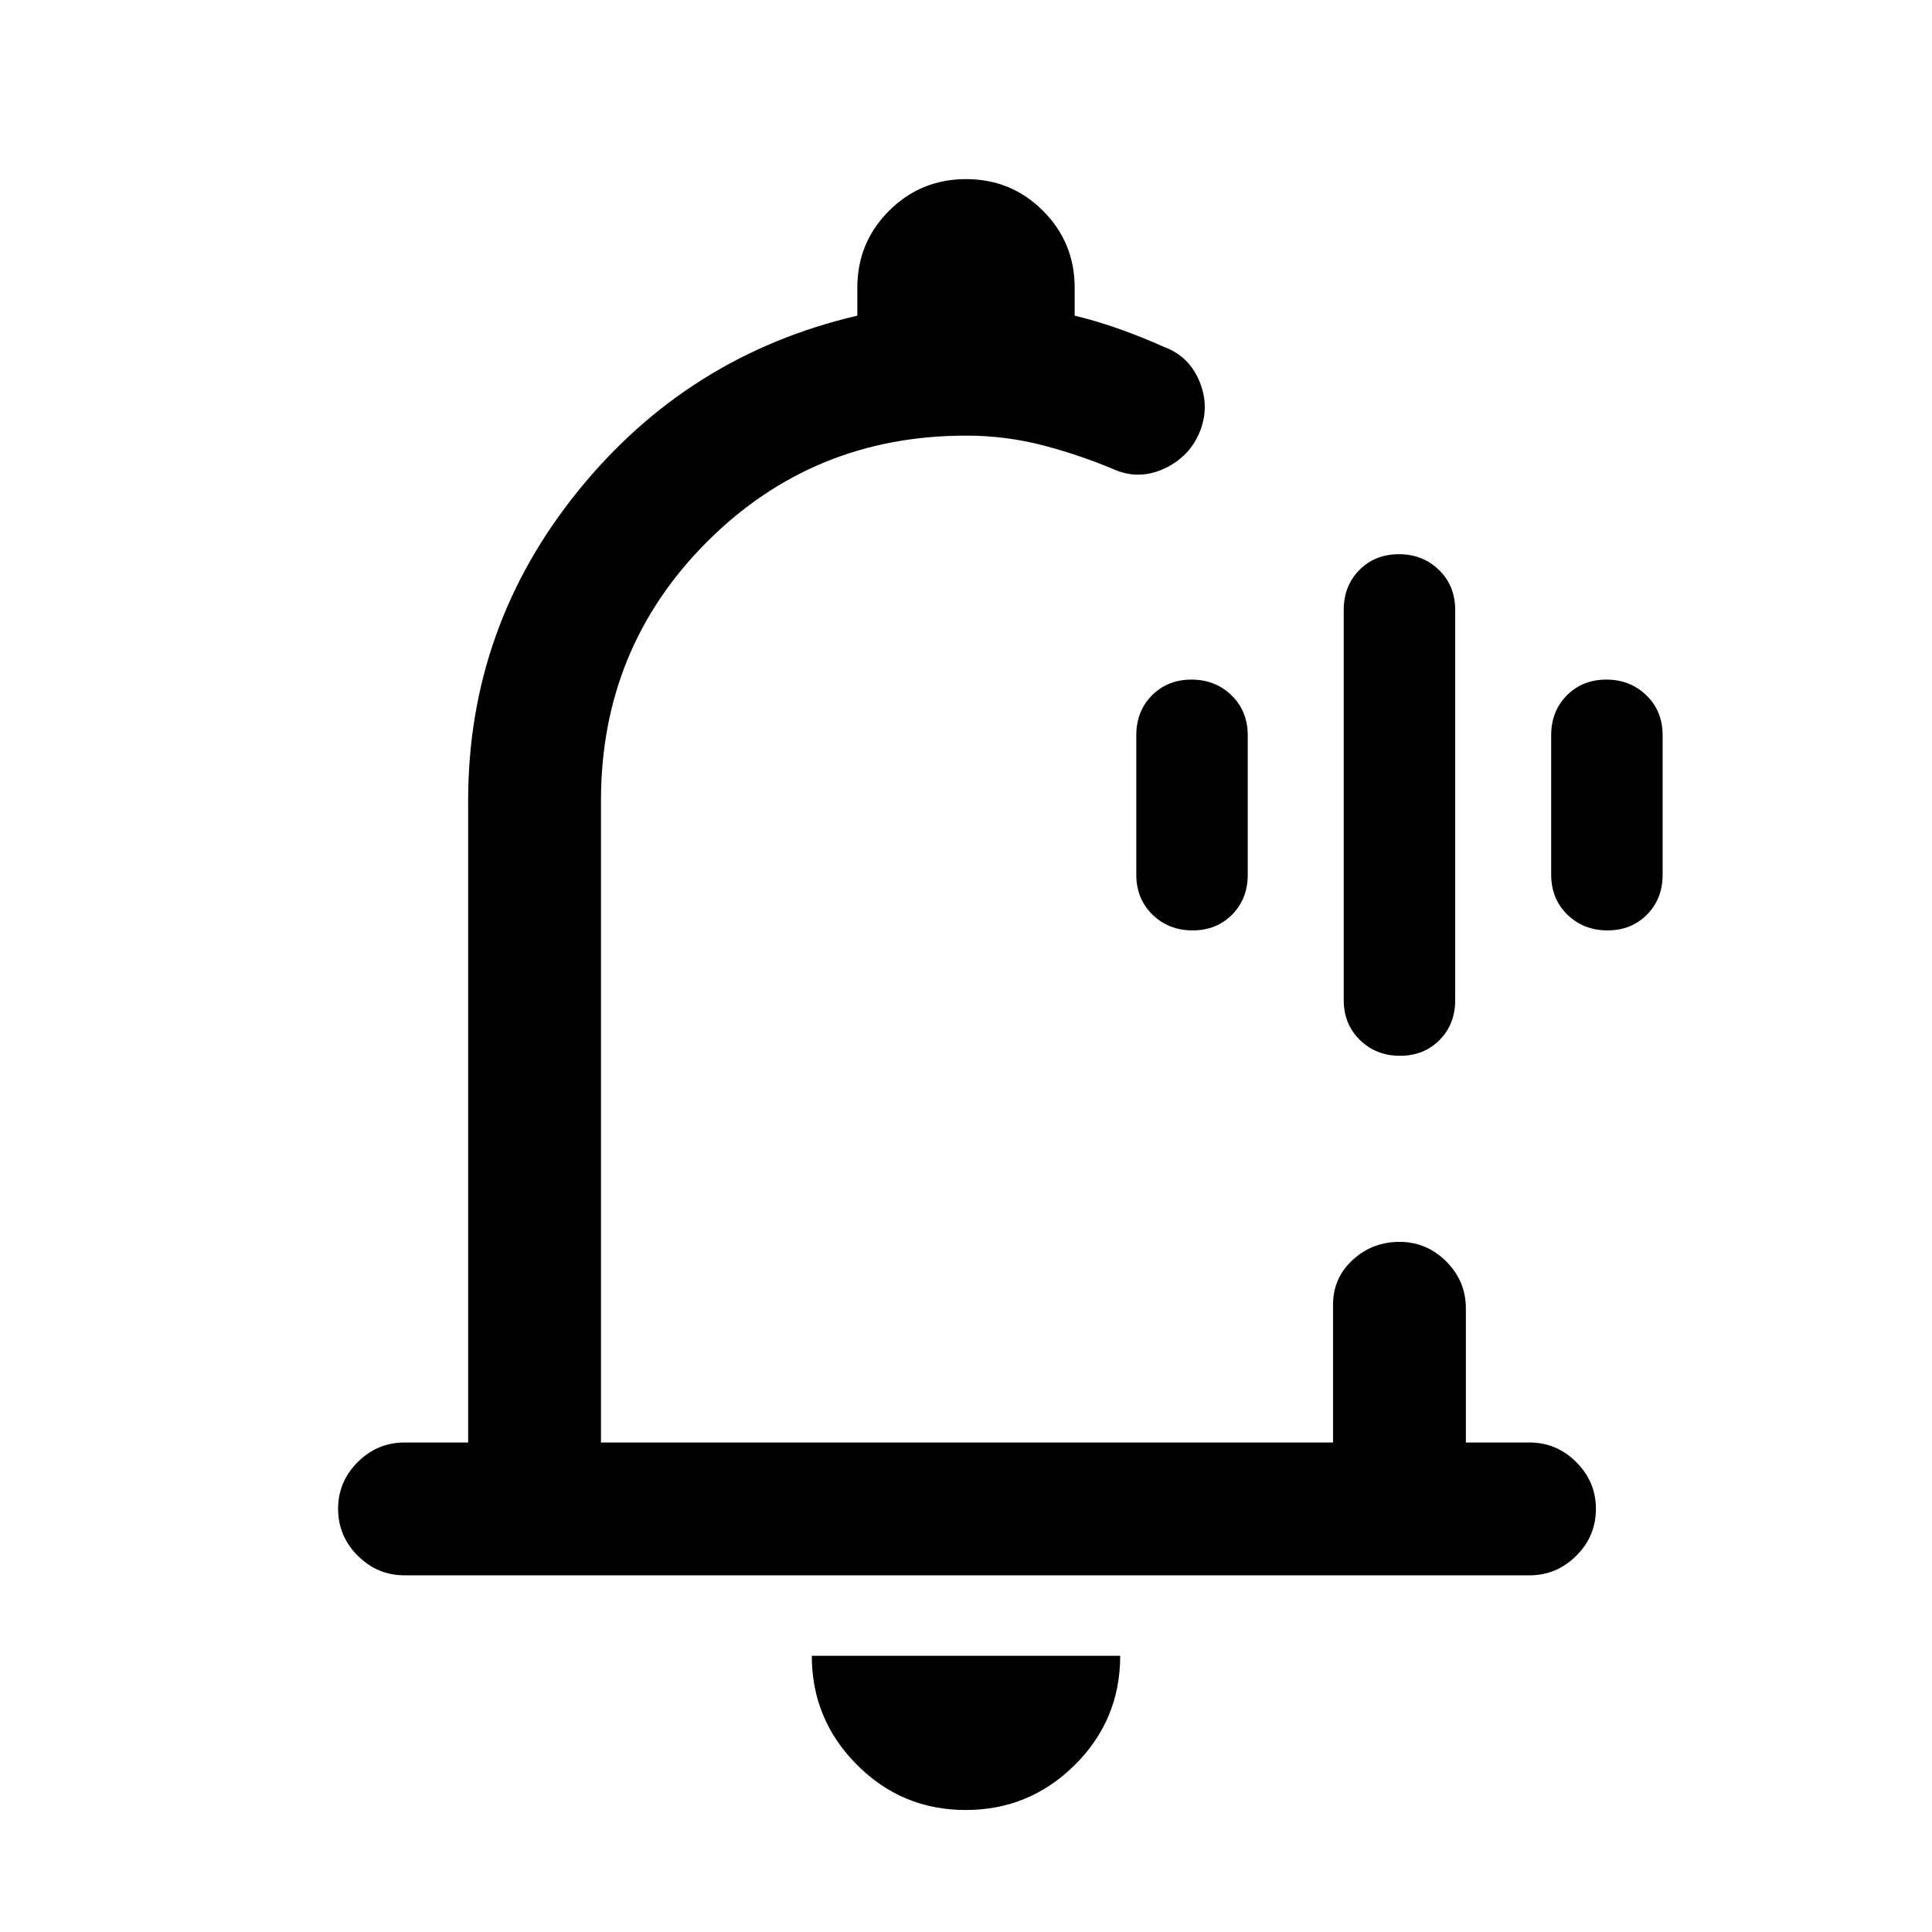 <svg xmlns="http://www.w3.org/2000/svg" height="24" viewBox="0 -960 960 960" width="24"><path d="M481-493.38Zm-1.17 432.76q-31.68 0-54.06-22.5-22.39-22.51-22.39-54.11h153.24q0 31.85-22.56 54.23-22.56 22.38-54.23 22.38ZM201-177.23q-13.5 0-23.25-9.76T168-210.26q0-13.51 9.75-23.24 9.75-9.73 23.25-9.73h31.62v-318.92q0-86.39 54.61-153.89 54.62-67.5 138.77-87.11V-817q0-22.5 15.76-38.25T480.03-871q22.51 0 38.24 15.75T534-817v13.85q11.38 2.77 22.38 6.69 11 3.92 22.39 9 12.17 4.6 17.28 17.07 5.1 12.47.18 24.77-4.92 12.31-17.23 18.24-12.31 5.92-24.62 1-17.07-7.31-35.79-12.24-18.71-4.92-38.59-4.92-75.92 0-128.65 52.73-52.73 52.73-52.73 128.66v318.92h363.76v-68.46q0-13.28 9.76-22.25 9.76-8.98 23.27-8.98t23.24 9.75q9.73 9.75 9.73 23.25v66.69H760q13.5 0 23.25 9.76 9.75 9.75 9.75 23.27 0 13.51-9.75 23.24-9.75 9.73-23.25 9.73H201Zm494.65-258.15q-11.88 0-19.92-7.85-8.04-7.85-8.04-19.85v-193.84q0-12 7.77-19.85 7.77-7.85 19.66-7.85 11.88 0 19.92 7.85 8.04 7.85 8.04 19.85v193.84q0 12-7.77 19.85-7.77 7.85-19.66 7.85Zm-103.07-62.31q-11.89 0-19.93-7.85-8.03-7.84-8.03-19.84v-69.24q0-12 7.77-19.84 7.77-7.85 19.65-7.85 11.88 0 19.92 7.85 8.04 7.84 8.04 19.84v69.24q0 12-7.77 19.84-7.77 7.85-19.65 7.85Zm206.15 0q-11.88 0-19.92-7.85-8.04-7.84-8.04-19.84v-69.24q0-12 7.77-19.84 7.77-7.85 19.65-7.85 11.89 0 19.93 7.85 8.03 7.84 8.03 19.84v69.24q0 12-7.77 19.84-7.77 7.85-19.65 7.85Z"/></svg>